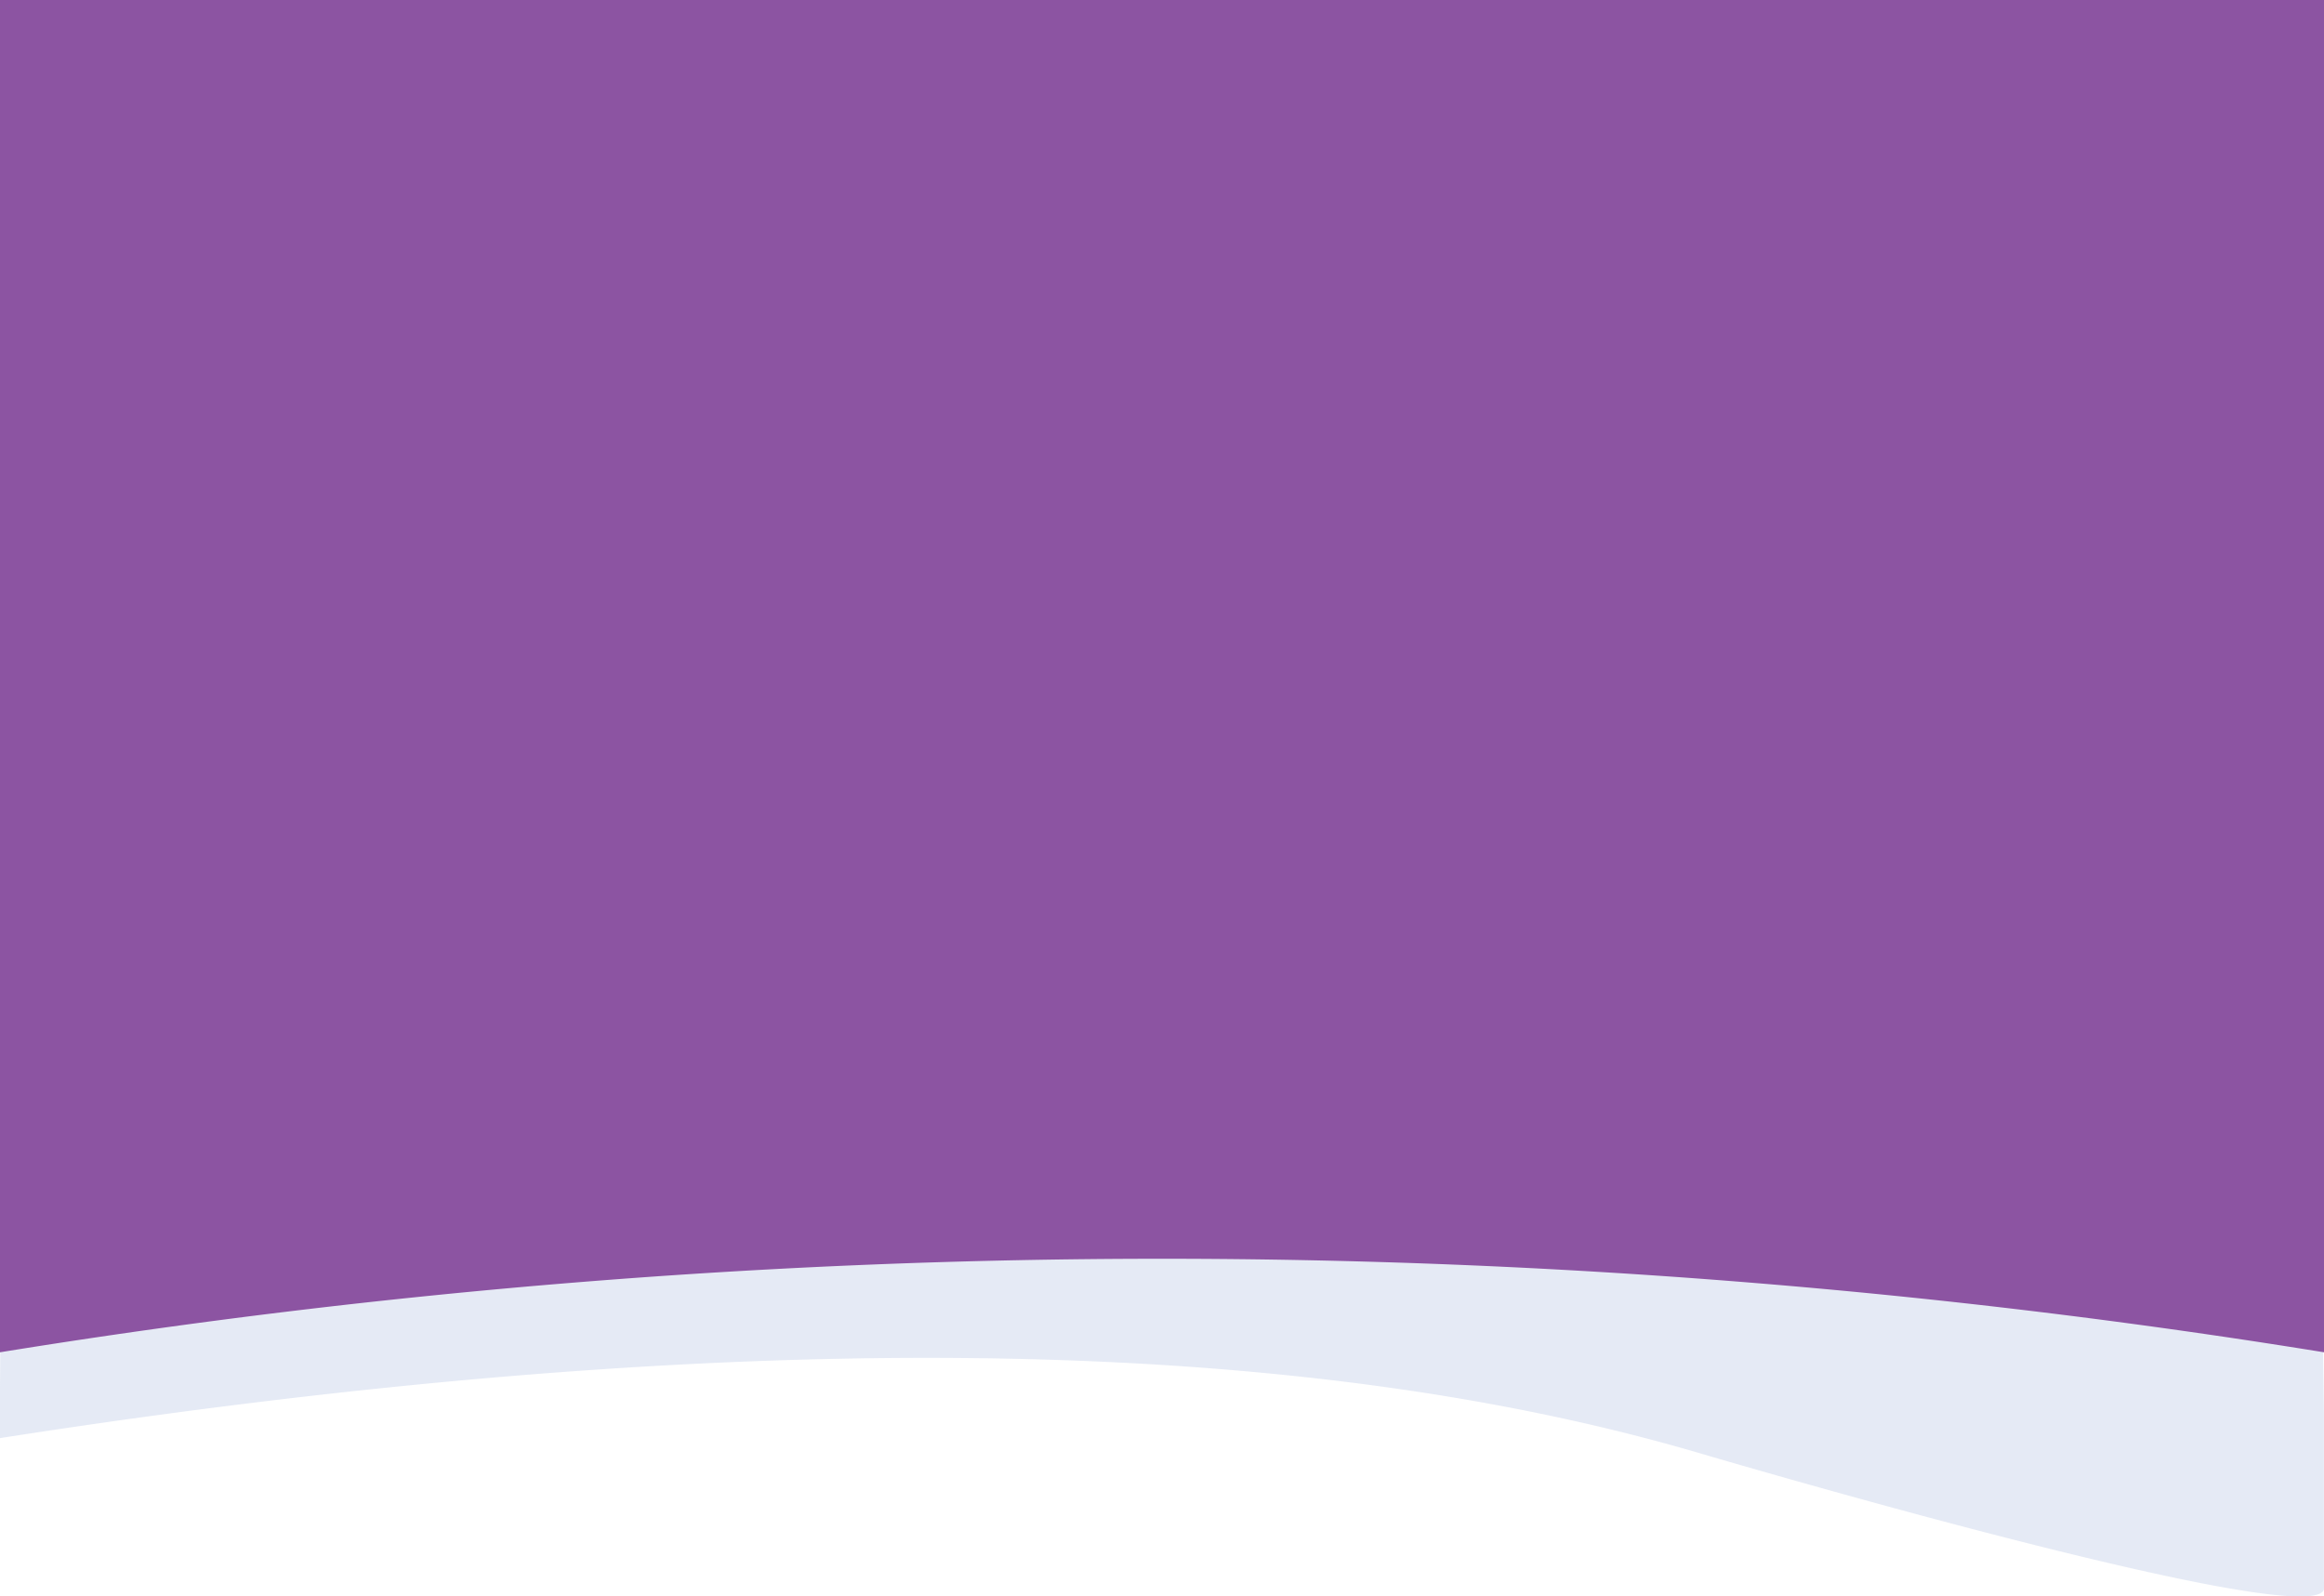 <svg id="Layer_1" data-name="Layer 1" xmlns="http://www.w3.org/2000/svg" viewBox="0 0 246.39 169.25"><defs><style>.cls-1{fill:#a8b7de;opacity:0.3;isolation:isolate;}.cls-2{fill:#8c54a2;}</style></defs><title>intro_filler_curve</title><path id="Path_57" data-name="Path 57" class="cls-1" d="M0,147l0,5.48c93.09-14.51,147.41-8.09,180.54,1.7,0,0,64.33,19,65.84,14.36a6.75,6.75,0,0,0,0-.89c0-1.32,0-2,0-3.47V149.87l-.24-19.1H.11c0,1.41,0,2.83-.07,4.27q0,3.44,0,6.8Z"/><path id="Rectangle_Copy_2" data-name="Rectangle Copy 2" class="cls-2" d="M0,0H246.39V143.38A770.22,770.22,0,0,0,0,143.38Z"/></svg>